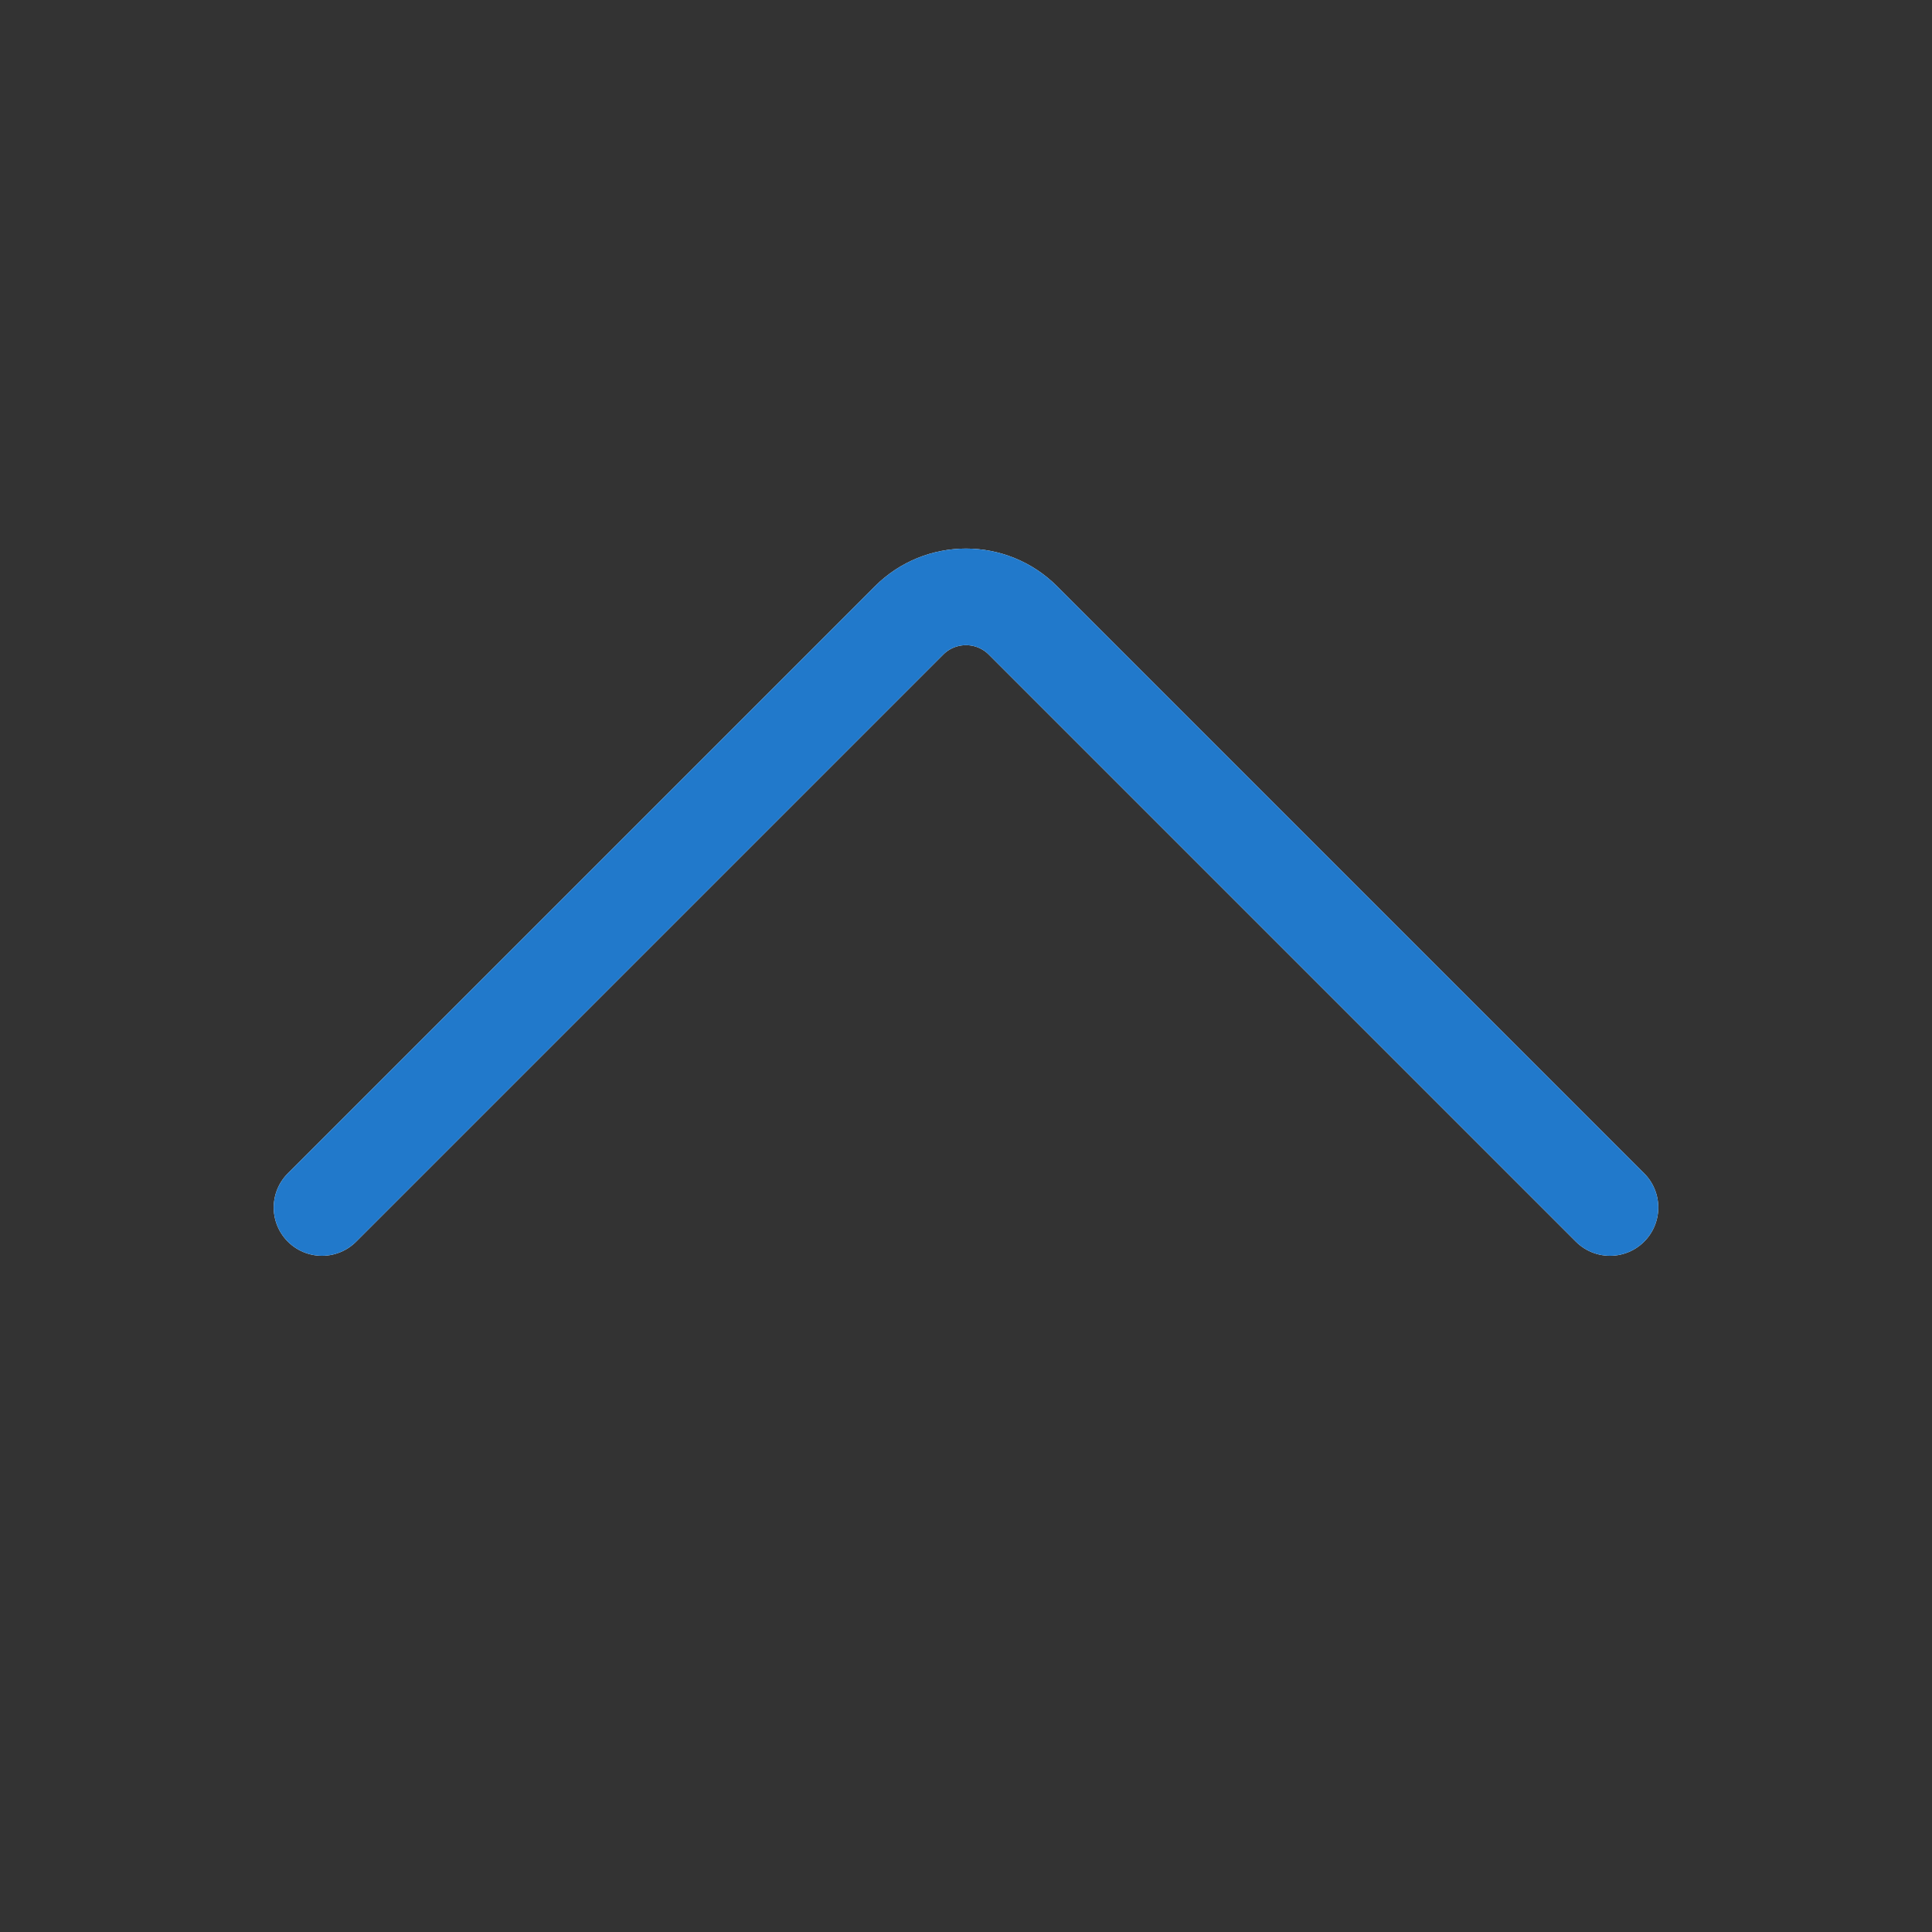 <?xml version="1.0"?>
<svg xmlns="http://www.w3.org/2000/svg" width="24" height="24" viewBox="0 0 24 24" fill="none">
    <rect x="0" y="0" width="24" height="24" fill="#333333" stroke="none"/>
    <defs id="defs1">
        <style id="current-color-scheme" type="text/css">
            .ColorScheme-Text { color:#e6f0f5; }
            .ColorScheme-Text { color:#2179cb; }
            .ColorScheme-Background { color:#e4e4e4; }
        </style>
    </defs>
    <g clip-path="url(#clip0_968_341)">
        <path d="M4 15L11.293 7.707C11.683 7.317 12.317 7.317 12.707 7.707L20 15" style="stroke:#ffffff" stroke-width="1.2" stroke-linecap="round" stroke-linejoin="round"/>
        <path d="M4 15L11.293 7.707C11.683 7.317 12.317 7.317 12.707 7.707L20 15" style="stroke:currentColor;opacity:1" class="ColorScheme-Text" stroke-width="1.2" stroke-linecap="round" stroke-linejoin="round"/>
    </g>
    <defs>
        <clipPath id="clip0_968_341">
            <rect width="24" height="24" fill="white"/>
        </clipPath>
    </defs>
</svg>
